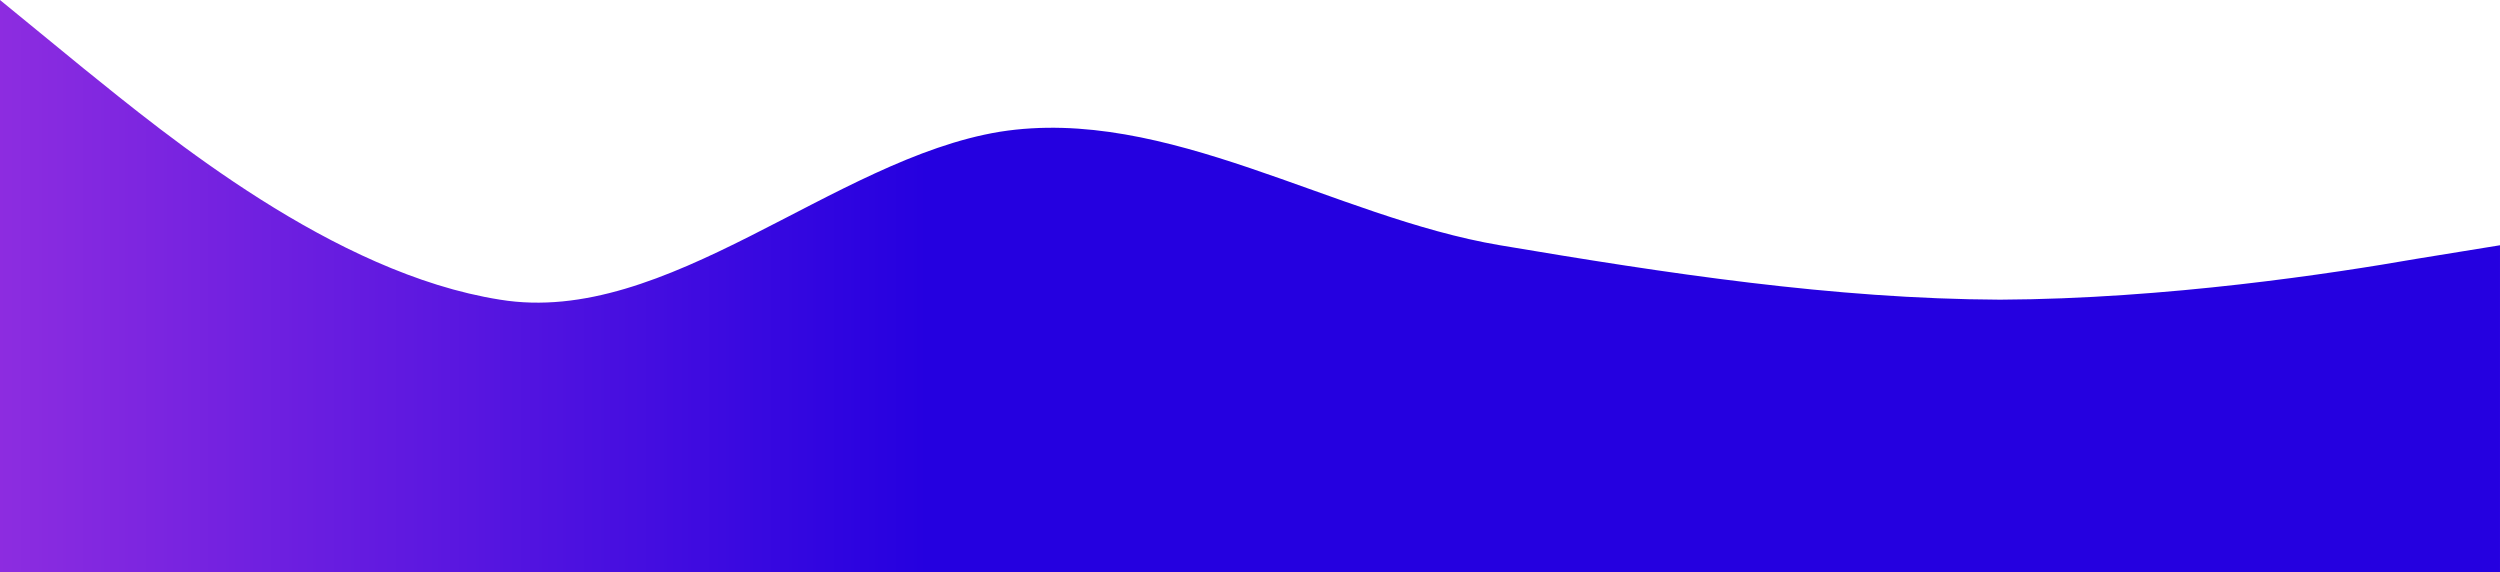 <svg xmlns="http://www.w3.org/2000/svg" xmlns:xlink="http://www.w3.org/1999/xlink" width="1098.002" height="251.336" viewBox="0 0 1098.002 251.336">
  <defs>
    <linearGradient id="linear-gradient" y1="0.619" x2="0.372" y2="0.619" gradientUnits="objectBoundingBox">
      <stop offset="0" stop-color="#8e2de0"/>
      <stop offset="1" stop-color="#2500e0"/>
    </linearGradient>
  </defs>
  <path id="wave-readme" d="M0,96l36.6,29.958c36.6,29.51,109.8,90.1,183,101.656,73.2,12.006,146.4-61.752,219.6-73.758,73.2-11.557,146.4,37.516,219.6,49.859s146.4,23.563,219.6,23.9c73.2-.337,146.4-11.557,183-17.953l36.6-5.947v143.62H0Z" transform="translate(0 -96)" fill="url(#linear-gradient)"/>
</svg>
